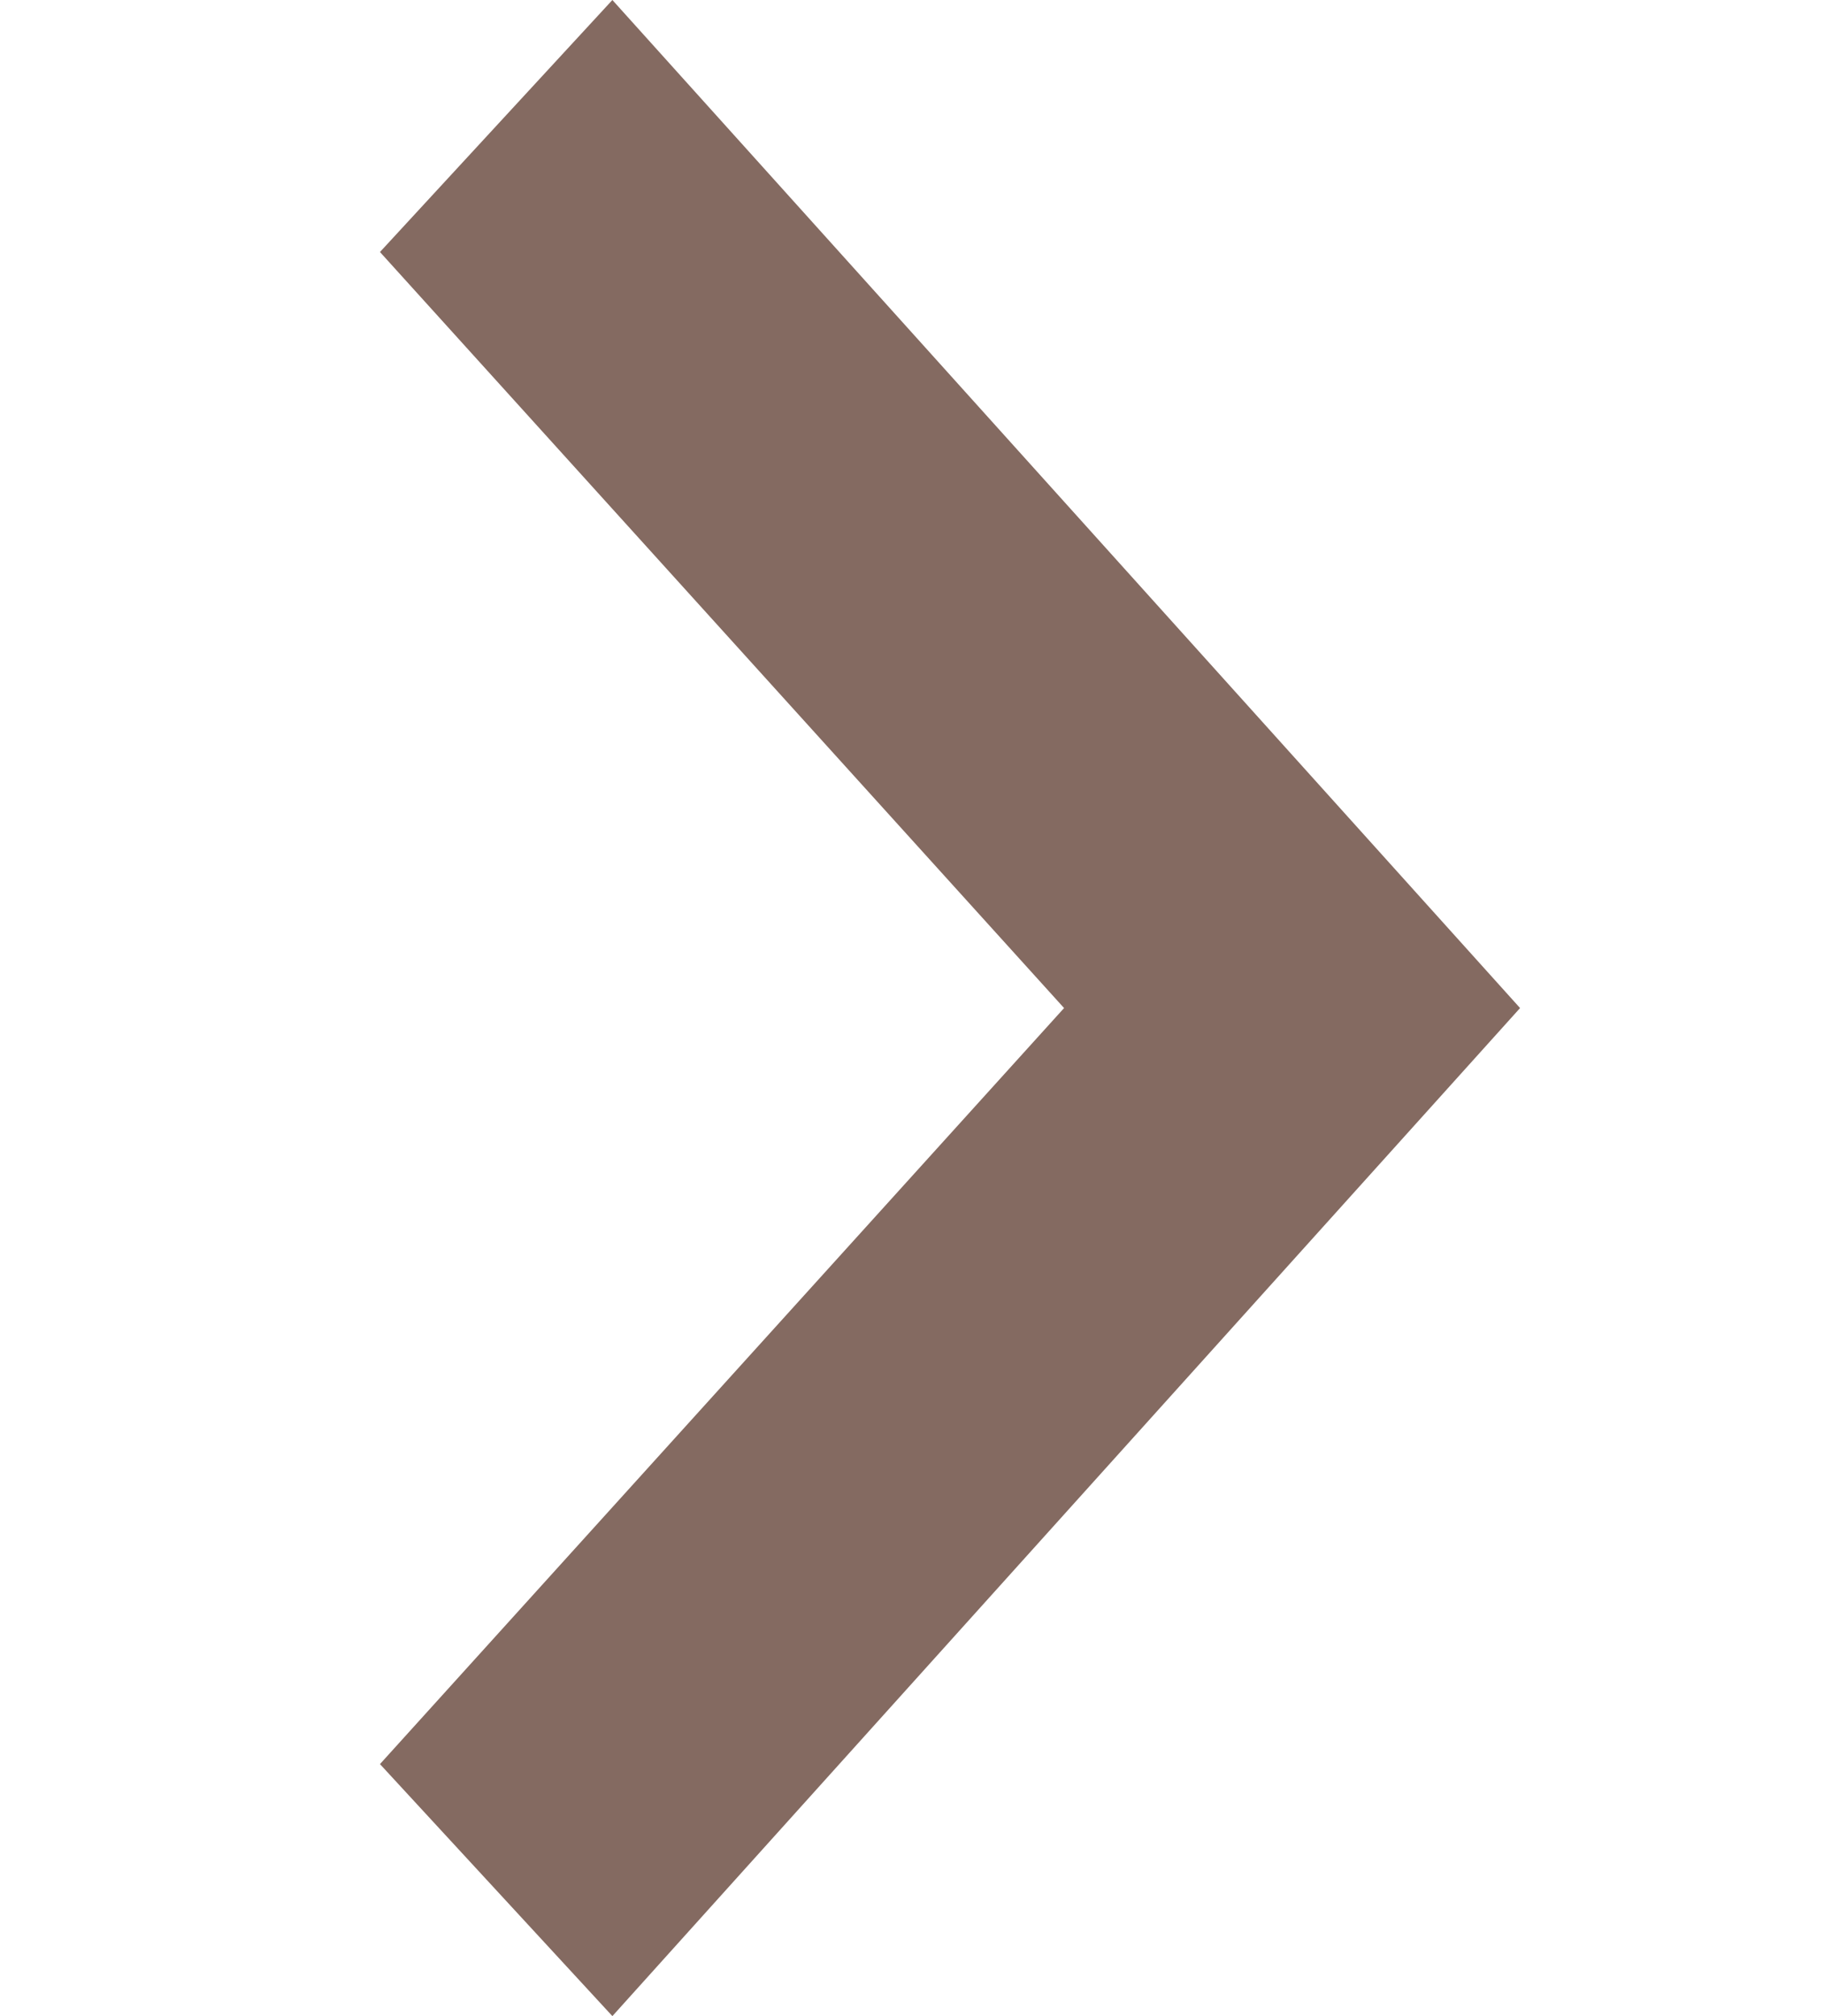 <svg width="19" height="21" viewBox="0 0 19 21" fill="none" xmlns="http://www.w3.org/2000/svg">
<g clip-path="url(#clip0)">
<path d="M3.958 2.625L6.379 0L15.834 10.5L6.379 21L3.958 18.375L11.084 10.5L3.958 2.625Z" fill="#846A61"/>
</g>
<defs>
<clipPath id="clip0">
<rect width="19" height="21" fill="white"/>
</clipPath>
</defs>
</svg>

